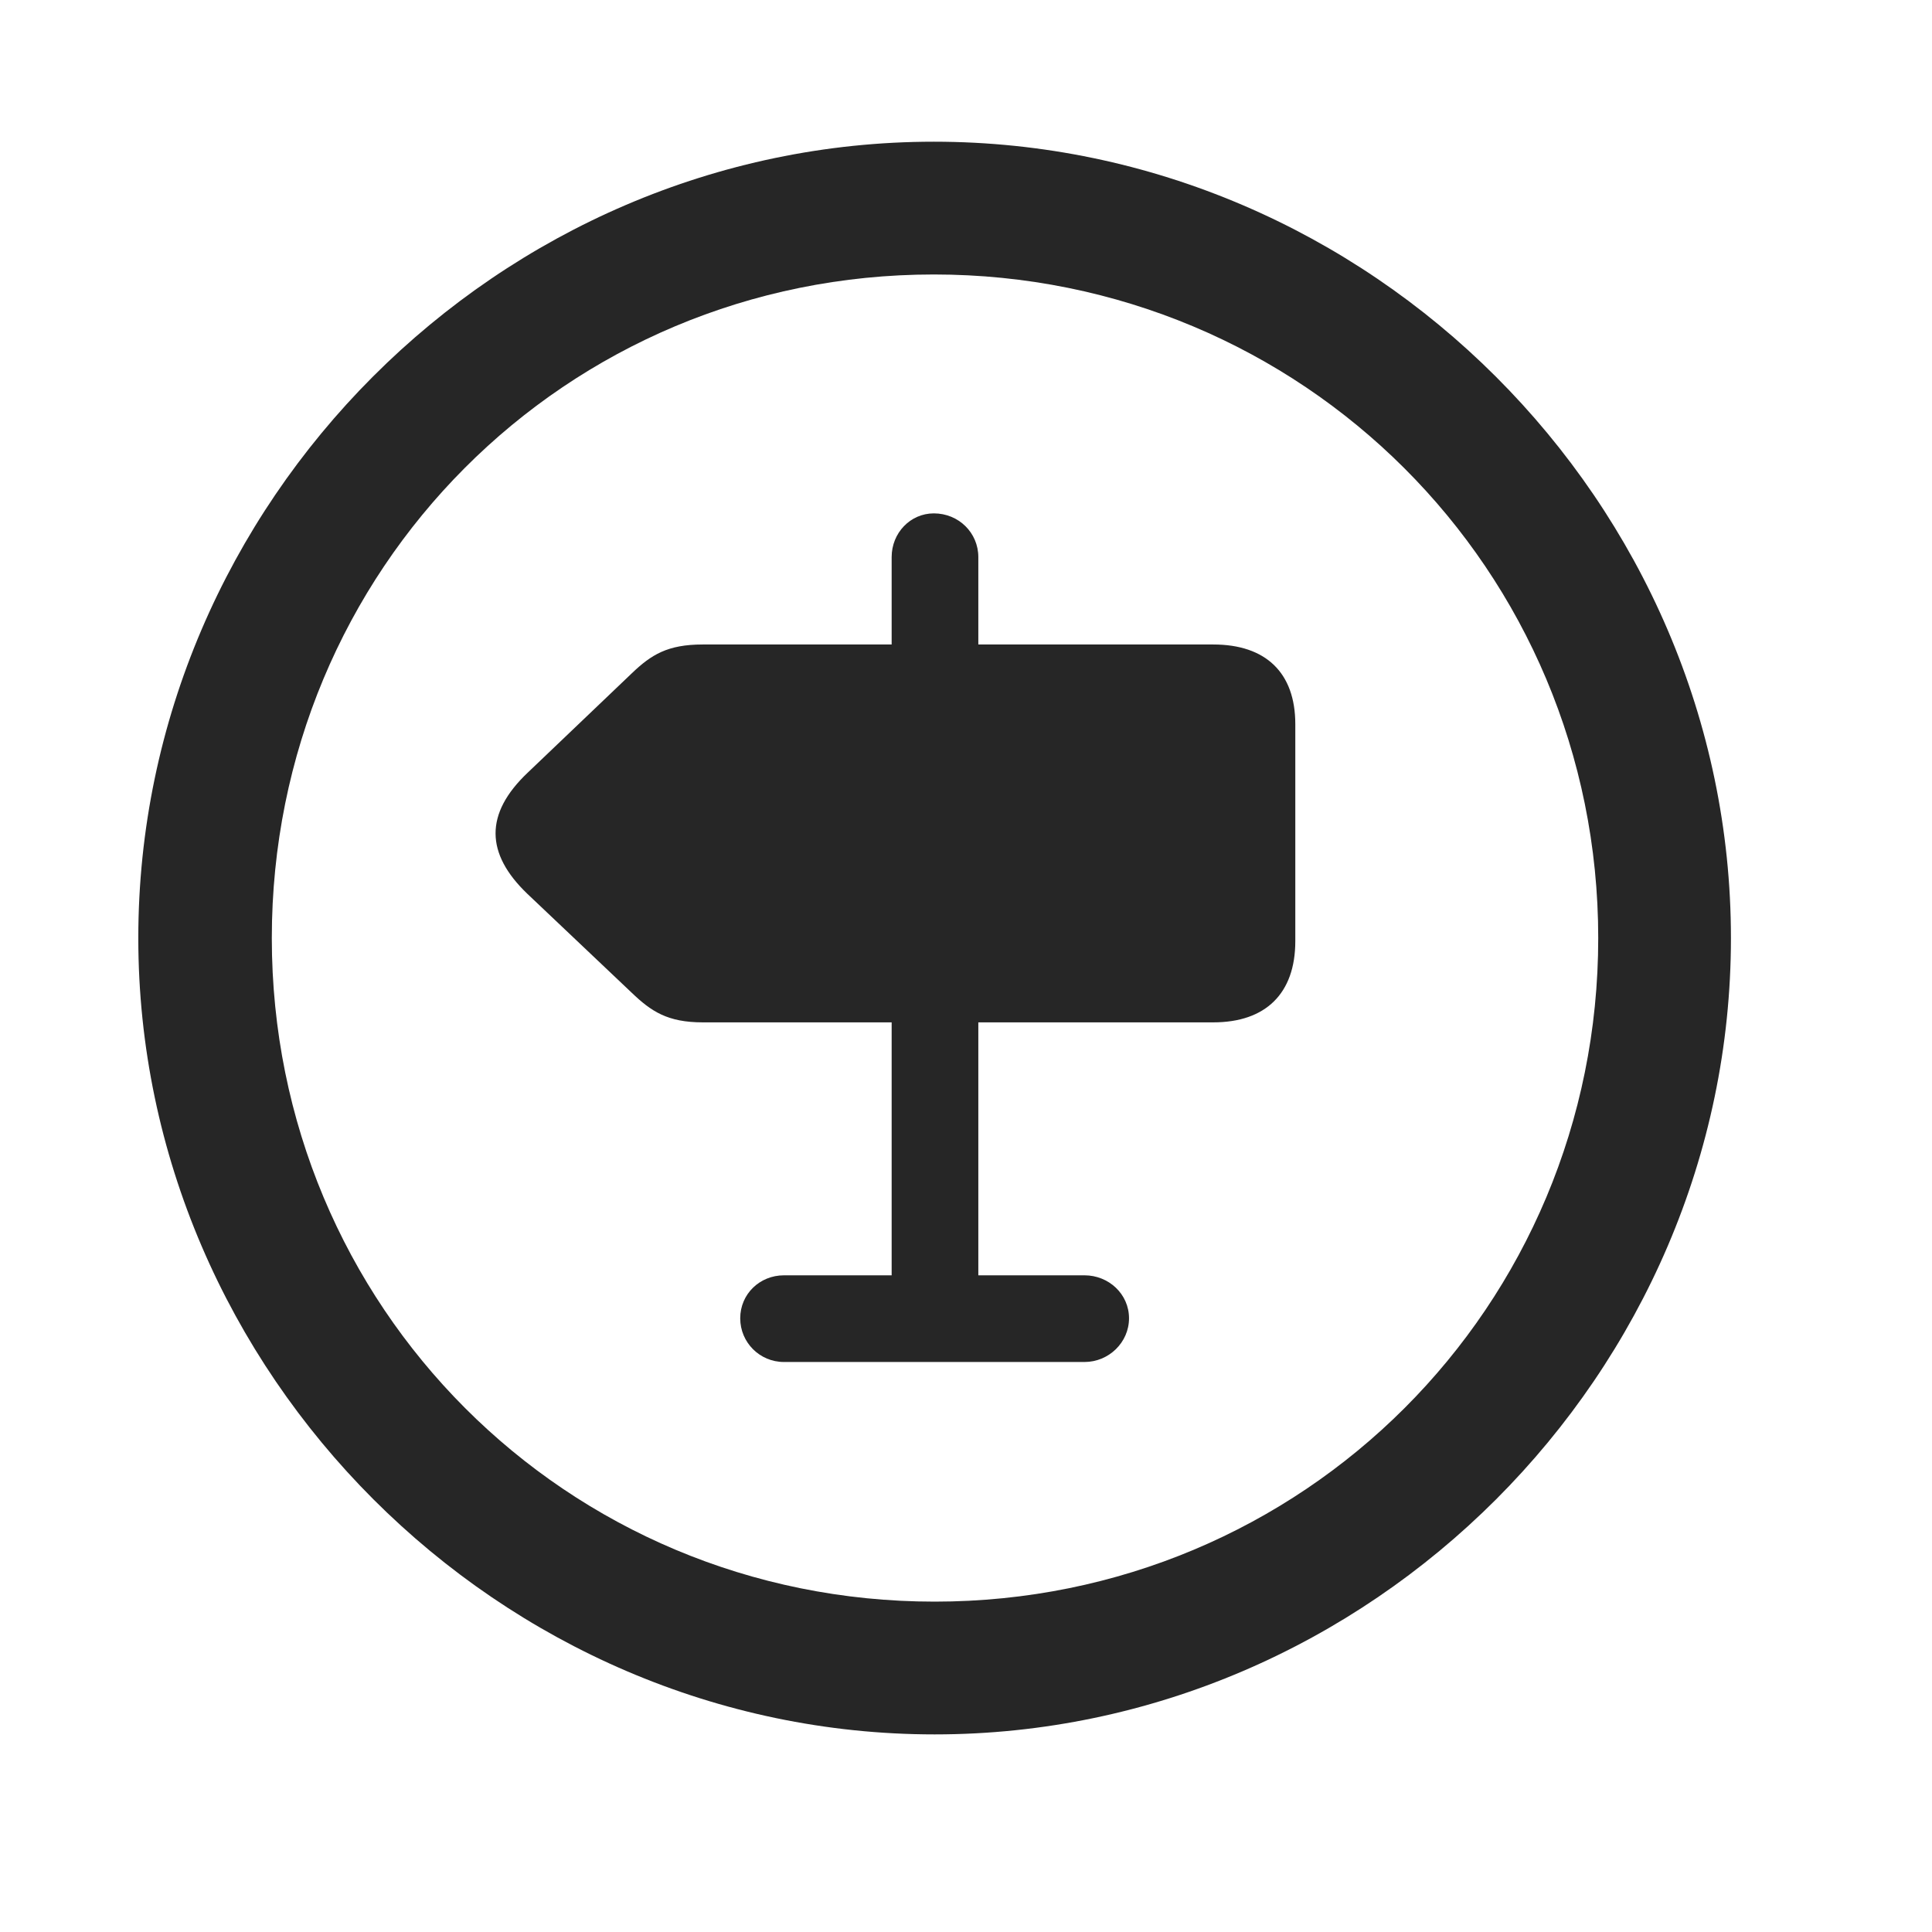 <svg width="29" height="29" viewBox="0 0 29 29" fill="currentColor" xmlns="http://www.w3.org/2000/svg">
<g clip-path="url(#clip0_2207_35251)">
<path d="M14.029 26.034C20.568 26.034 25.982 20.608 25.982 14.081C25.982 7.542 20.556 2.127 14.017 2.127C7.49 2.127 2.076 7.542 2.076 14.081C2.076 20.608 7.501 26.034 14.029 26.034ZM14.029 24.041C8.498 24.041 4.08 19.612 4.08 14.081C4.08 8.549 8.486 4.12 14.017 4.12C19.548 4.12 23.99 8.549 23.99 14.081C23.99 19.612 19.56 24.041 14.029 24.041Z" fill="currentColor" fill-opacity="0.85"/>
<path d="M18.212 15.346C18.998 15.346 19.443 14.913 19.443 14.127V10.87C19.443 10.096 18.998 9.674 18.212 9.674H14.685V8.362C14.685 7.999 14.392 7.706 14.017 7.706C13.665 7.706 13.384 7.999 13.384 8.362V9.674H10.548C10.021 9.674 9.775 9.827 9.482 10.108L7.923 11.596C7.267 12.217 7.291 12.815 7.912 13.413L9.482 14.901C9.775 15.182 10.021 15.346 10.548 15.346H13.384V19.143H11.767C11.404 19.143 11.111 19.424 11.111 19.788C11.111 20.151 11.404 20.444 11.767 20.444H16.279C16.642 20.444 16.947 20.151 16.947 19.788C16.947 19.424 16.642 19.143 16.279 19.143H14.685V15.346H18.212Z" fill="currentColor" fill-opacity="0.85"/>
</g>
<defs>
<clipPath id="clip0_2207_35251">
<rect width="23.906" height="23.918" fill="currentColor" transform="translate(2.076 2.127)"/>
</clipPath>
</defs>
</svg>

